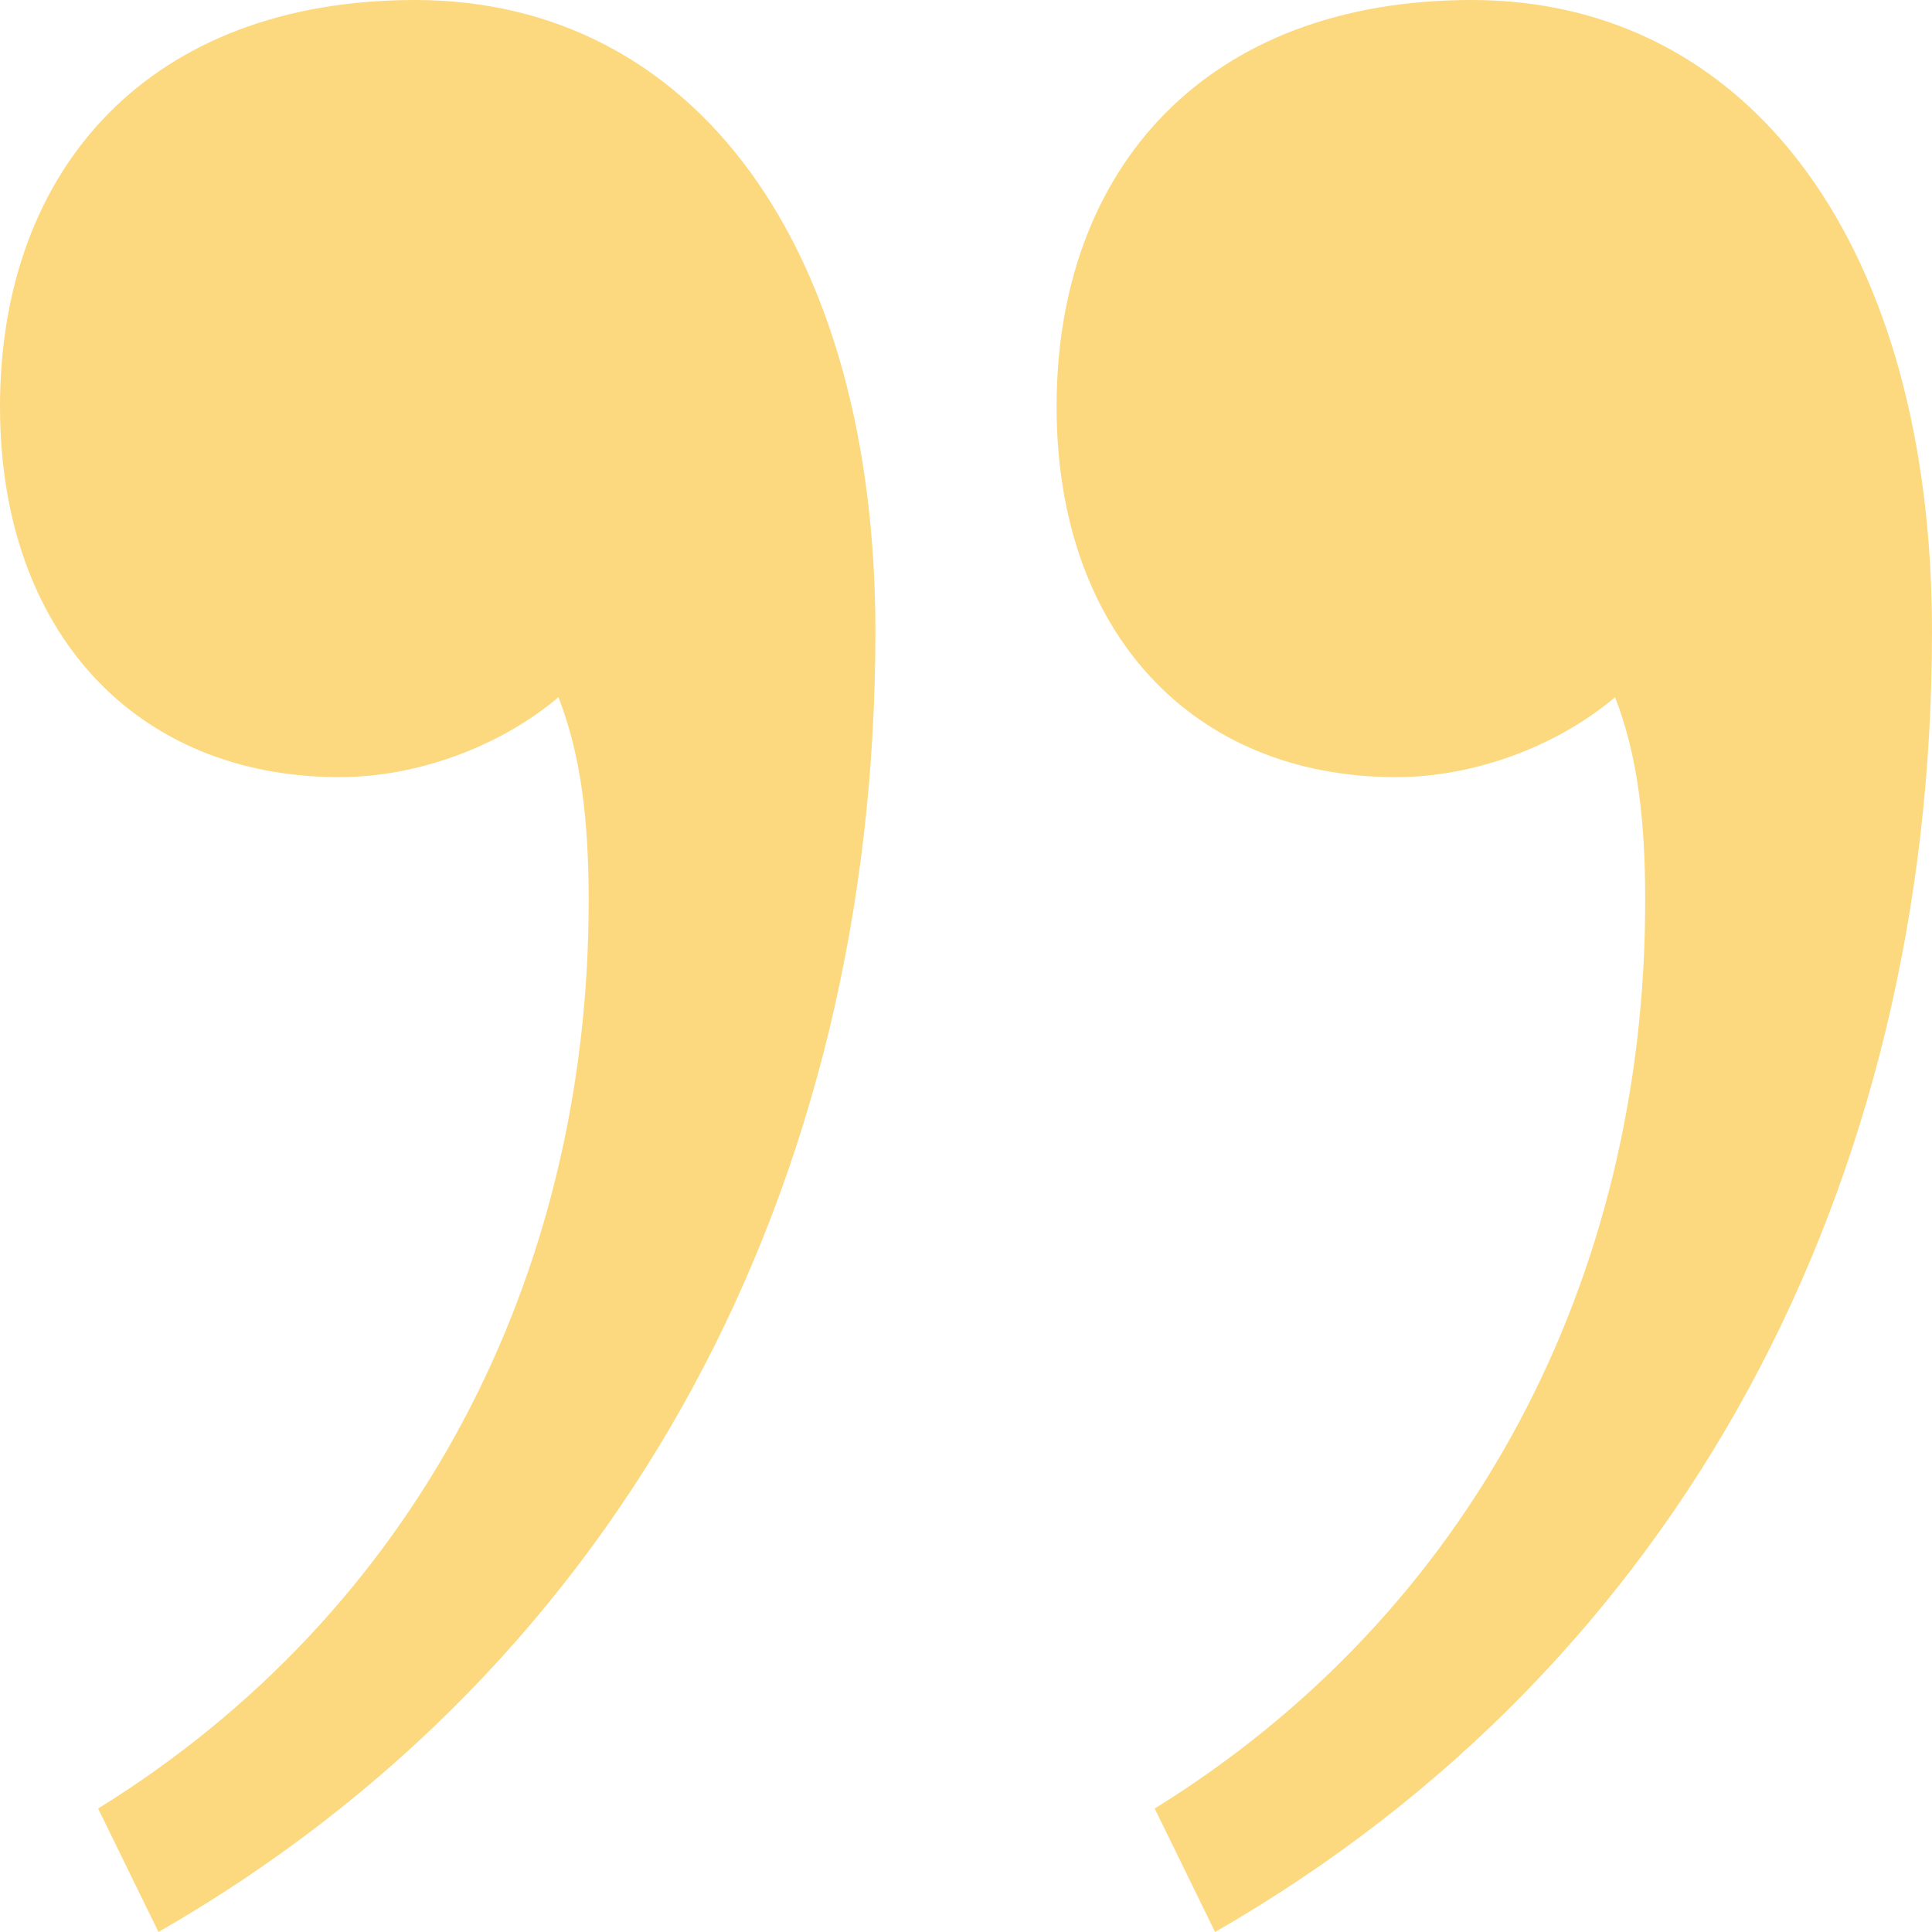 <svg width="36" height="36" viewBox="0 0 36 36" fill="none" xmlns="http://www.w3.org/2000/svg">
<path d="M7.734 0C2.812 0 0 3.113 0 7.579C0 11.774 2.531 14.481 6.328 14.481C7.734 14.481 9.281 13.94 10.406 12.992C10.828 14.075 10.969 15.293 10.969 16.782C10.969 23.82 7.734 30.045 1.828 33.699L2.953 36C11.672 30.992 16.312 22.06 16.312 11.774C16.312 4.602 12.938 0 7.734 0ZM27.422 0C22.5 0 19.688 3.113 19.688 7.579C19.688 11.774 22.219 14.481 26.016 14.481C27.422 14.481 28.969 13.94 30.094 12.992C30.516 14.075 30.656 15.293 30.656 16.782C30.656 23.82 27.422 30.045 21.516 33.699L22.641 36C31.359 30.992 36 22.06 36 11.774C36 4.602 32.625 0 27.422 0Z" fill="#FABF28" fill-opacity="0.6"/>
</svg>
